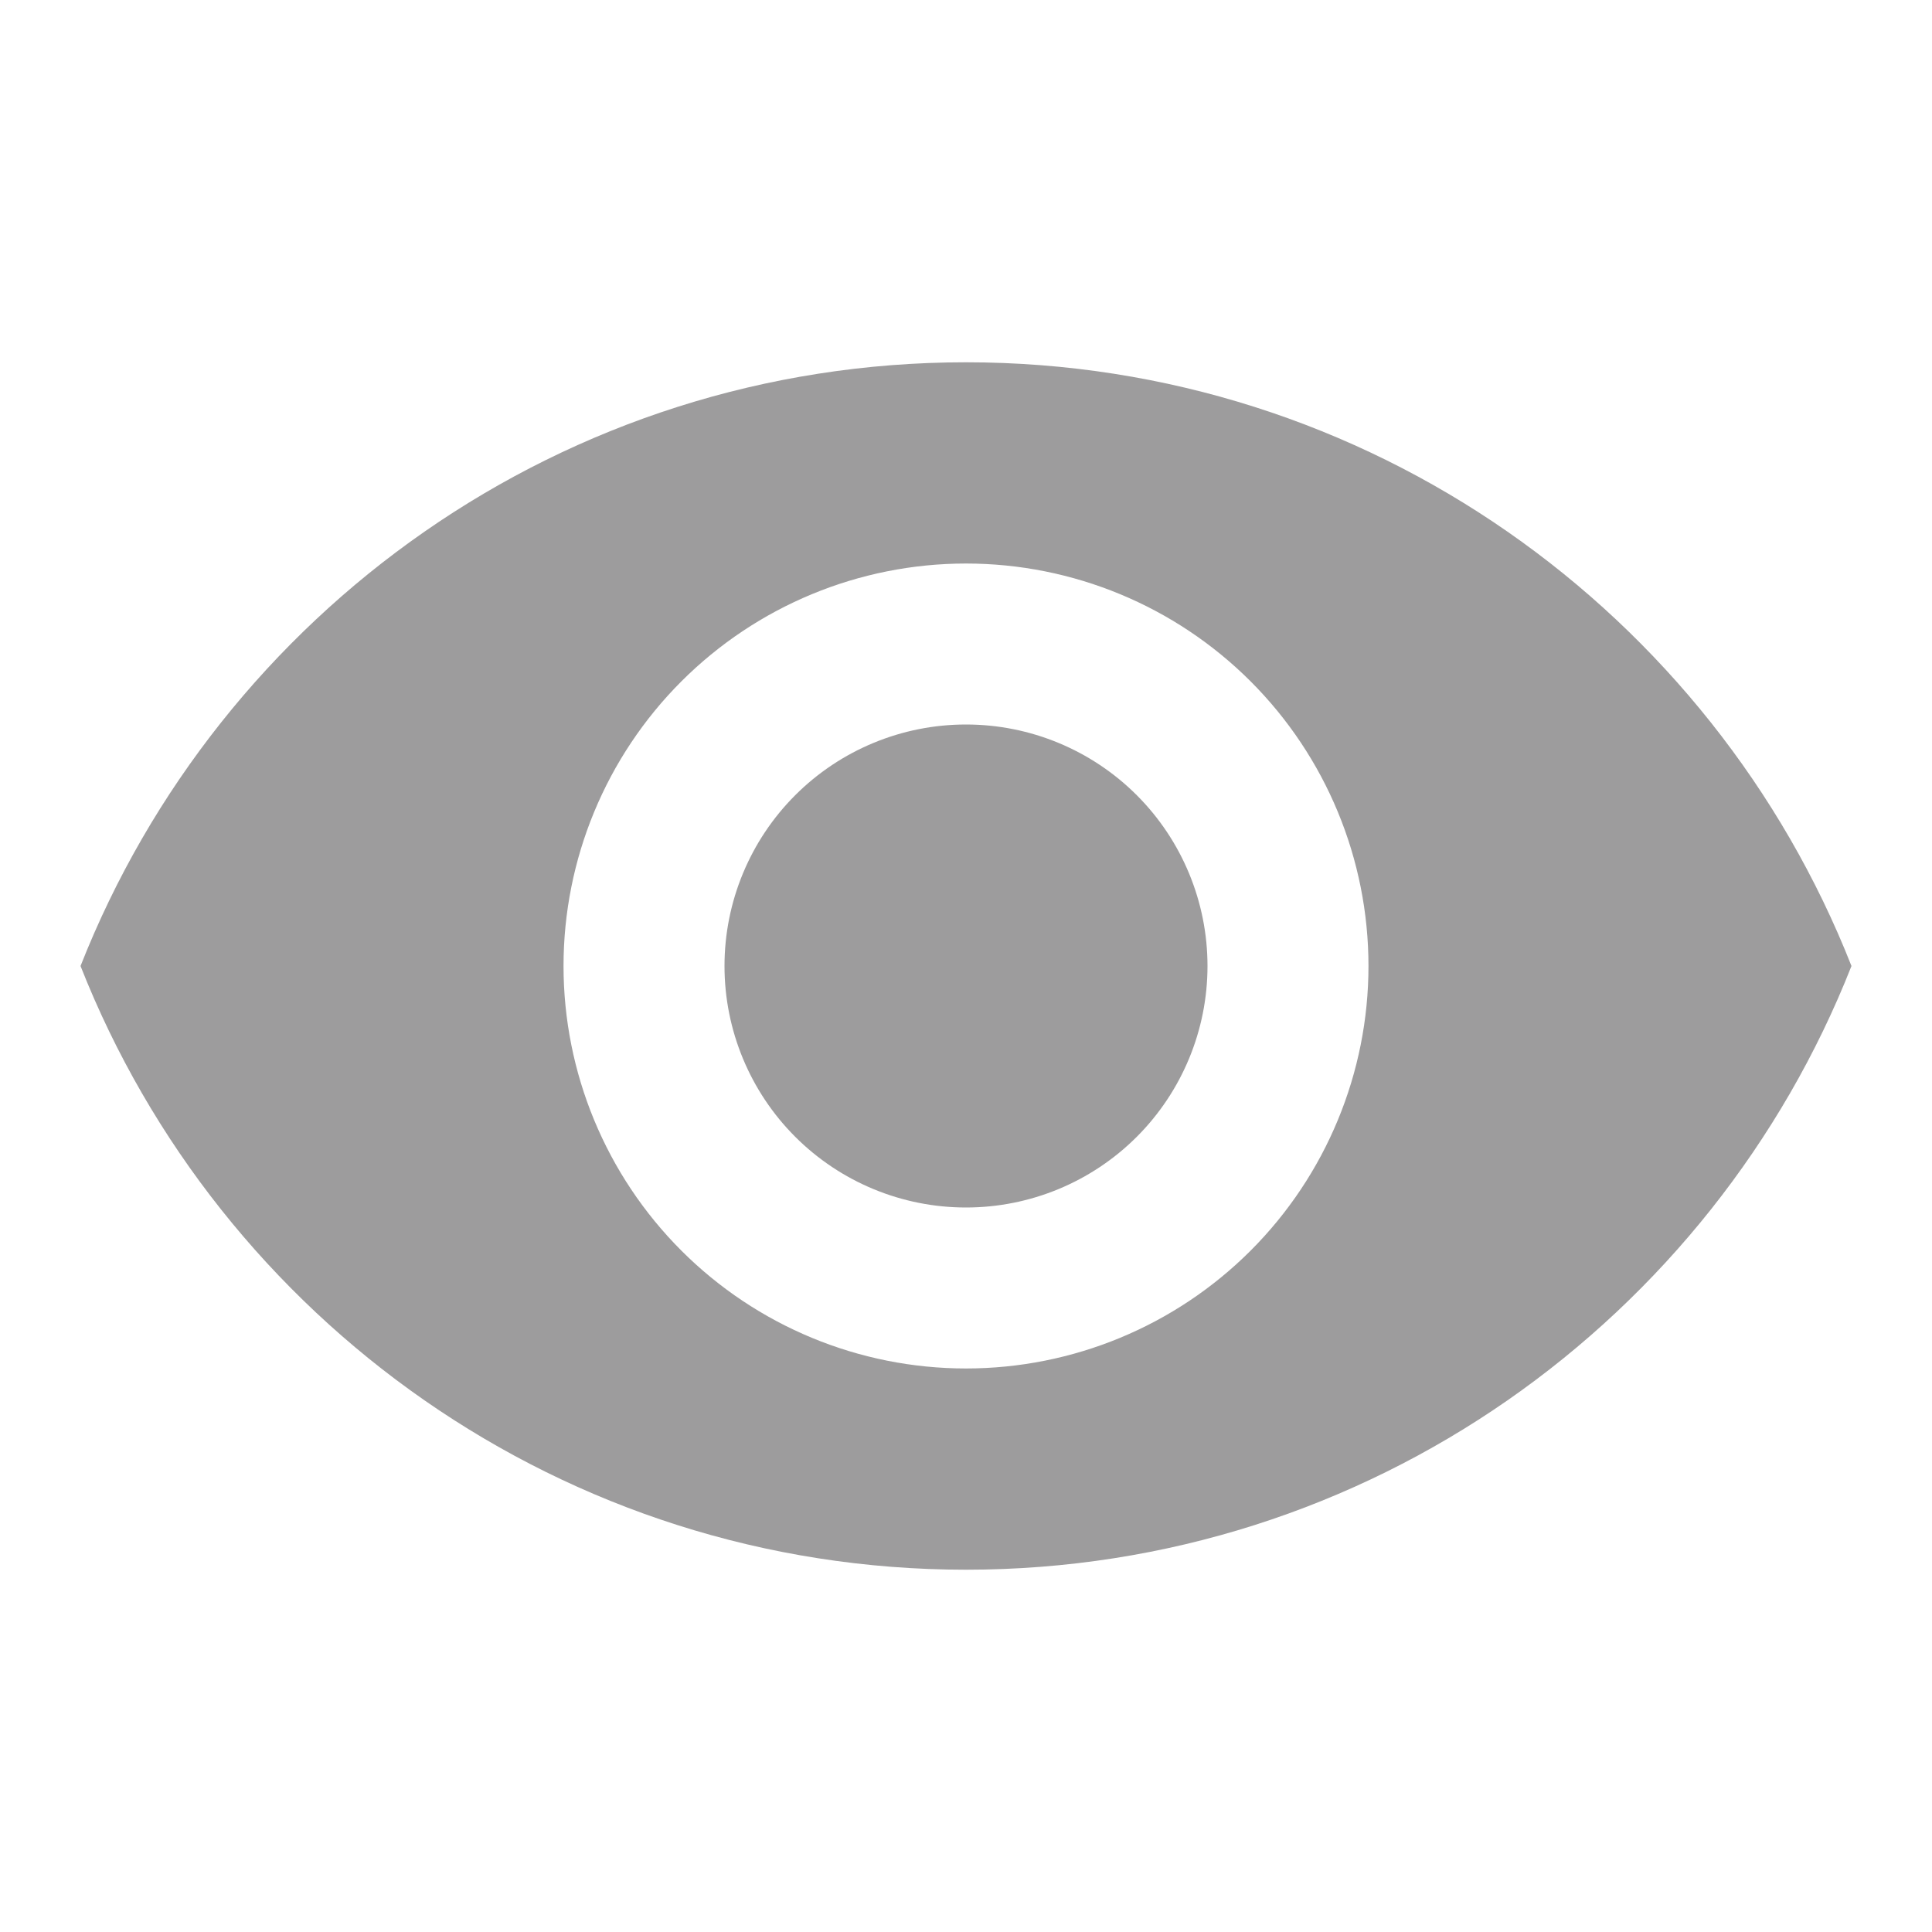 <svg xmlns="http://www.w3.org/2000/svg" width="25" height="25" viewBox="0 0 25 25" fill="none">
<g opacity="0.5">
<path d="M12.5 9.375C11.671 9.375 10.876 9.704 10.29 10.29C9.704 10.876 9.375 11.671 9.375 12.5C9.375 13.329 9.704 14.124 10.29 14.71C10.876 15.296 11.671 15.625 12.5 15.625C13.329 15.625 14.124 15.296 14.71 14.71C15.296 14.124 15.625 13.329 15.625 12.5C15.625 11.671 15.296 10.876 14.71 10.29C14.124 9.704 13.329 9.375 12.5 9.375ZM12.5 17.708C11.119 17.708 9.794 17.16 8.817 16.183C7.84 15.206 7.292 13.881 7.292 12.5C7.292 11.119 7.84 9.794 8.817 8.817C9.794 7.84 11.119 7.292 12.5 7.292C13.881 7.292 15.206 7.84 16.183 8.817C17.16 9.794 17.708 11.119 17.708 12.5C17.708 13.881 17.16 15.206 16.183 16.183C15.206 17.16 13.881 17.708 12.5 17.708ZM12.5 4.688C7.292 4.688 2.844 7.927 1.042 12.5C2.844 17.073 7.292 20.312 12.5 20.312C17.708 20.312 22.156 17.073 23.958 12.5C22.156 7.927 17.708 4.688 12.5 4.688Z" fill="#262426" fill-opacity="0.901"/>
</g>
</svg>